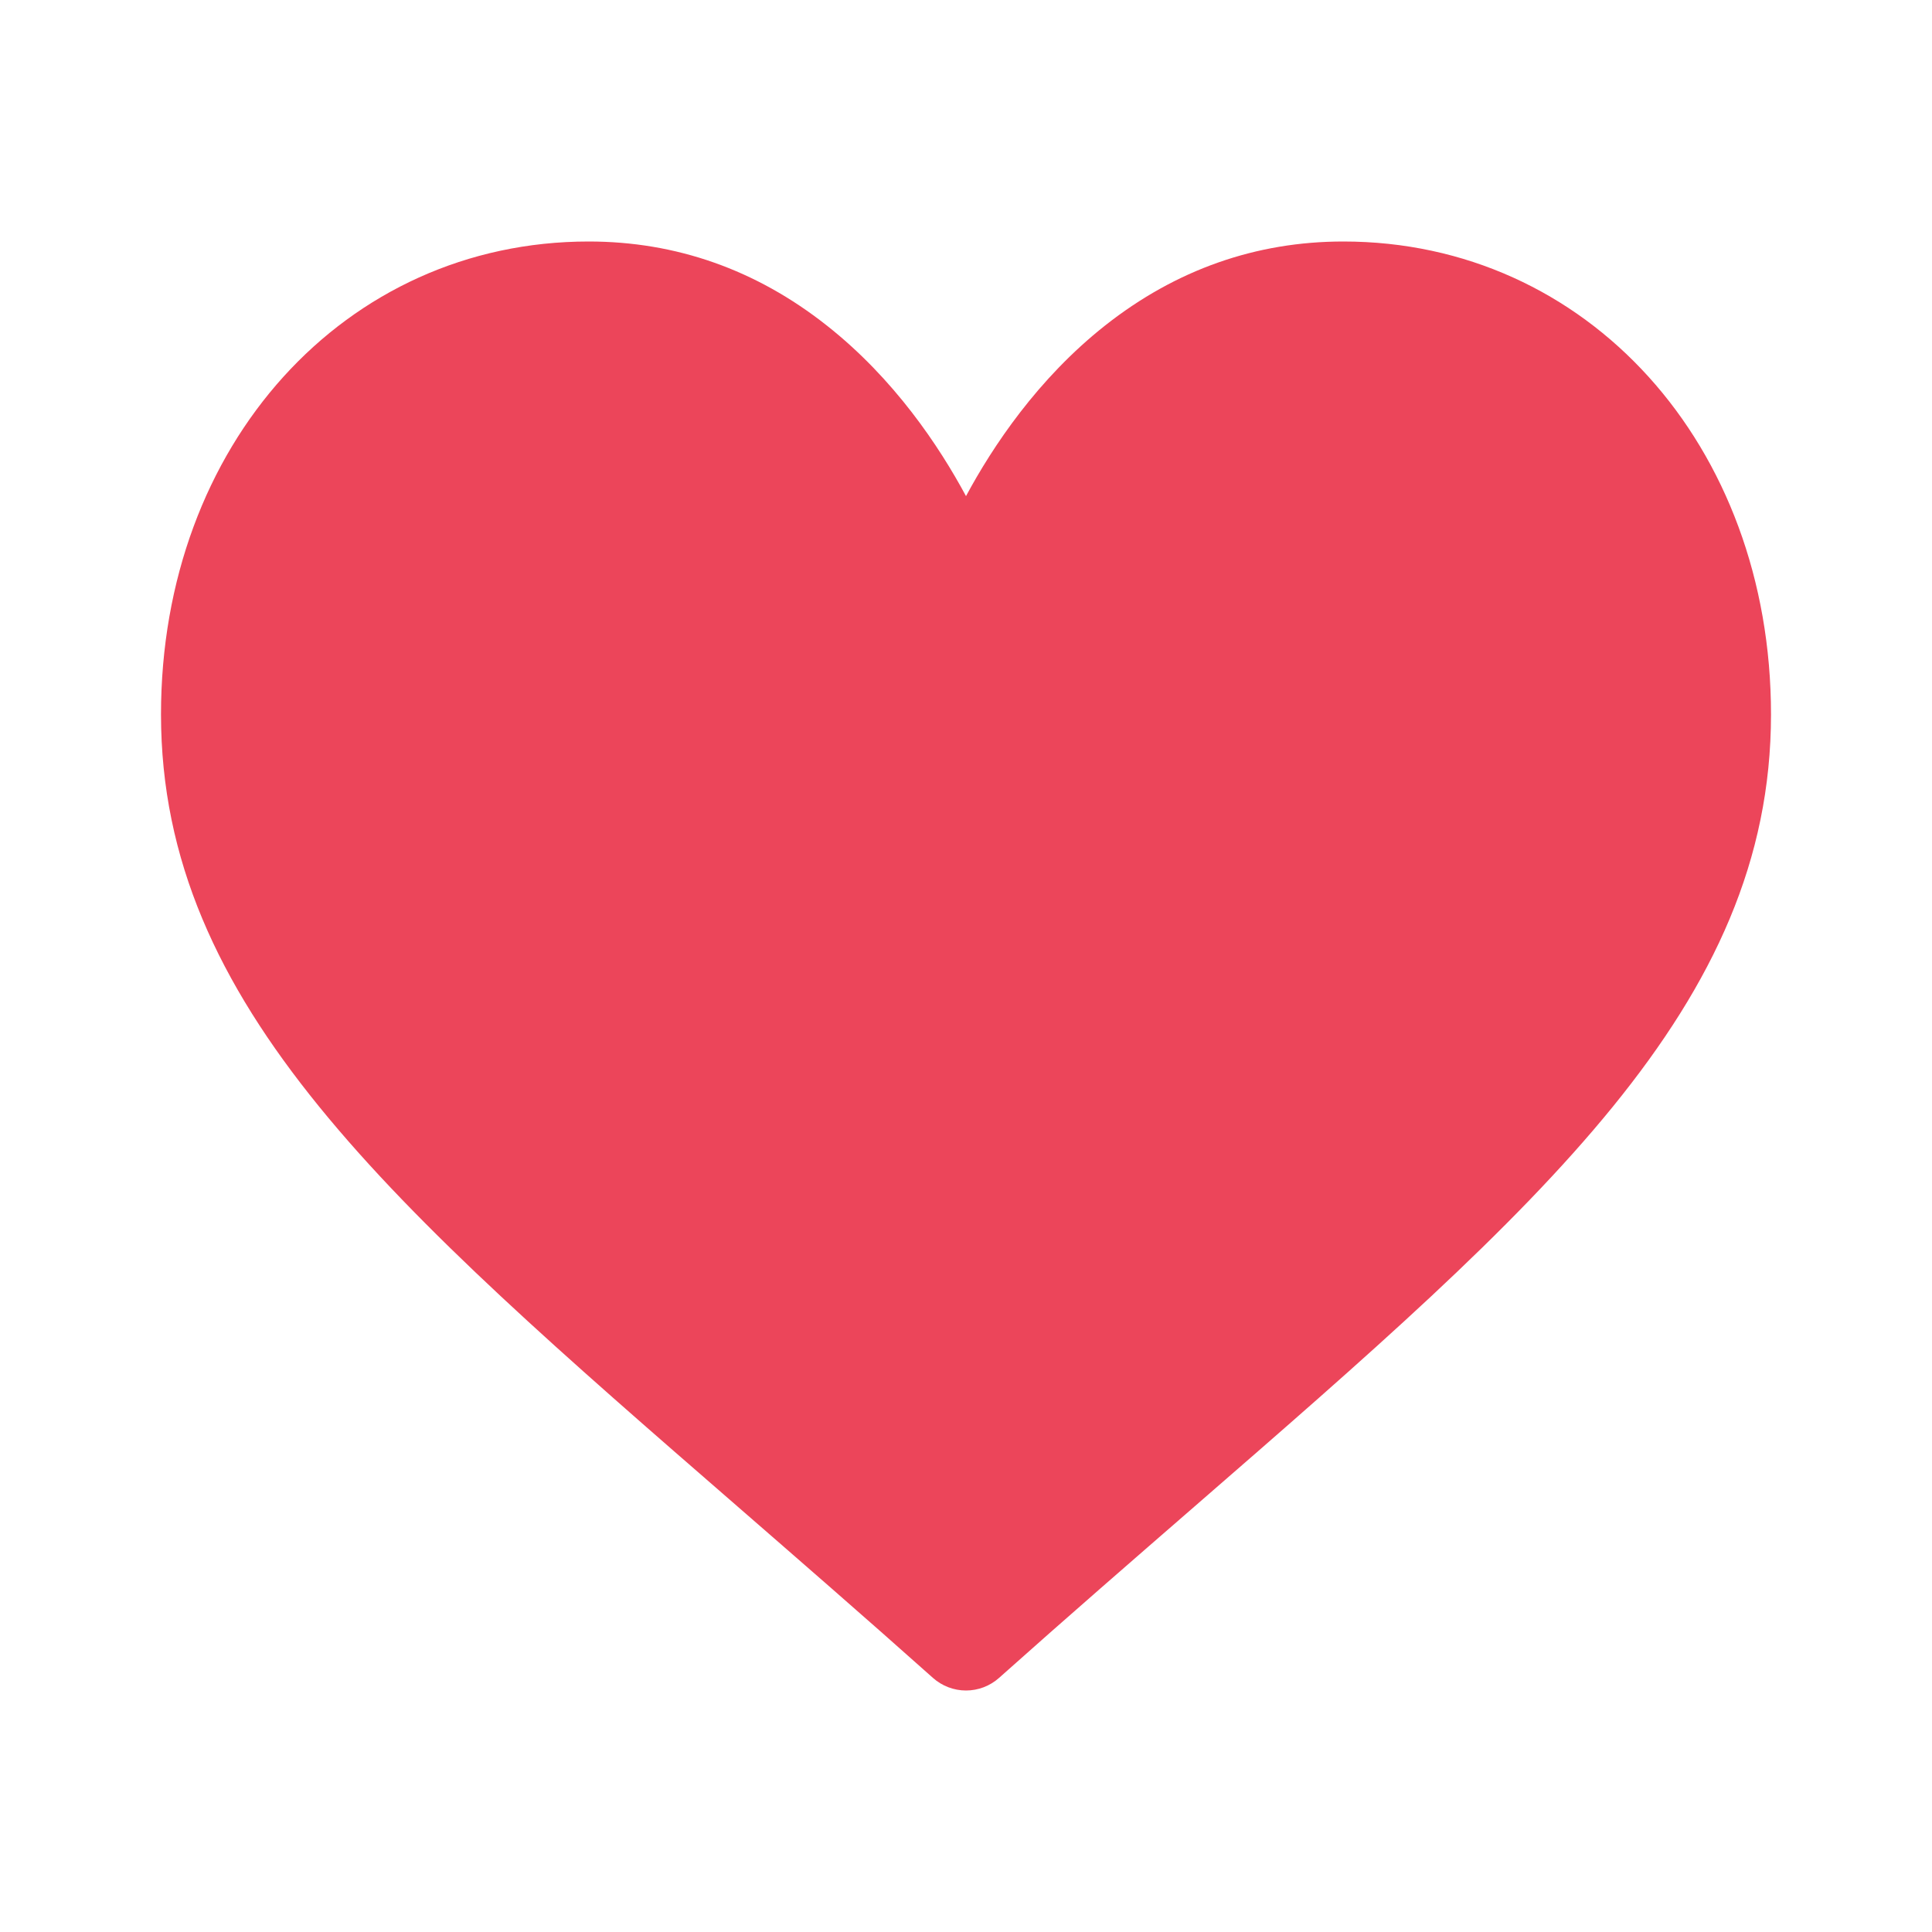 <svg xmlns="http://www.w3.org/2000/svg" width="24" height="24" viewBox="0 0 24 24">
    <g fill="none" fill-rule="evenodd">
        <g>
            <g>
                <g>
                    <g>
                        <g>
                            <g>
                                <path d="M0 0H24V24H0z" transform="translate(-1488 -1603) translate(596 1343) translate(0 235) translate(0 1) translate(812) translate(80 24)"/>
                                <g fill="#EC455A" fill-rule="nonzero">
                                    <g>
                                        <path d="M14.688 0c-1.086 0-2.08.35-2.958 1.042-.84.663-1.4 1.507-1.73 2.121-.33-.614-.89-1.458-1.73-2.12C7.393.35 6.398 0 5.313 0 2.283 0 0 2.525 0 5.874c0 3.619 2.85 6.094 7.163 9.841.732.637 1.563 1.358 2.426 2.128.113.101.26.157.411.157.152 0 .298-.056.411-.157.863-.77 1.694-1.491 2.427-2.128C17.15 11.968 20 9.493 20 5.875 20 2.524 17.716 0 14.687 0z" transform="translate(-1488 -1603) translate(596 1343) translate(0 235) translate(0 1) translate(812) translate(80 24) translate(2 3)"/>
                                    </g>
                                </g>
                            </g>
                        </g>
                    </g>
                </g>
            </g>
        </g>
    </g>
</svg>
